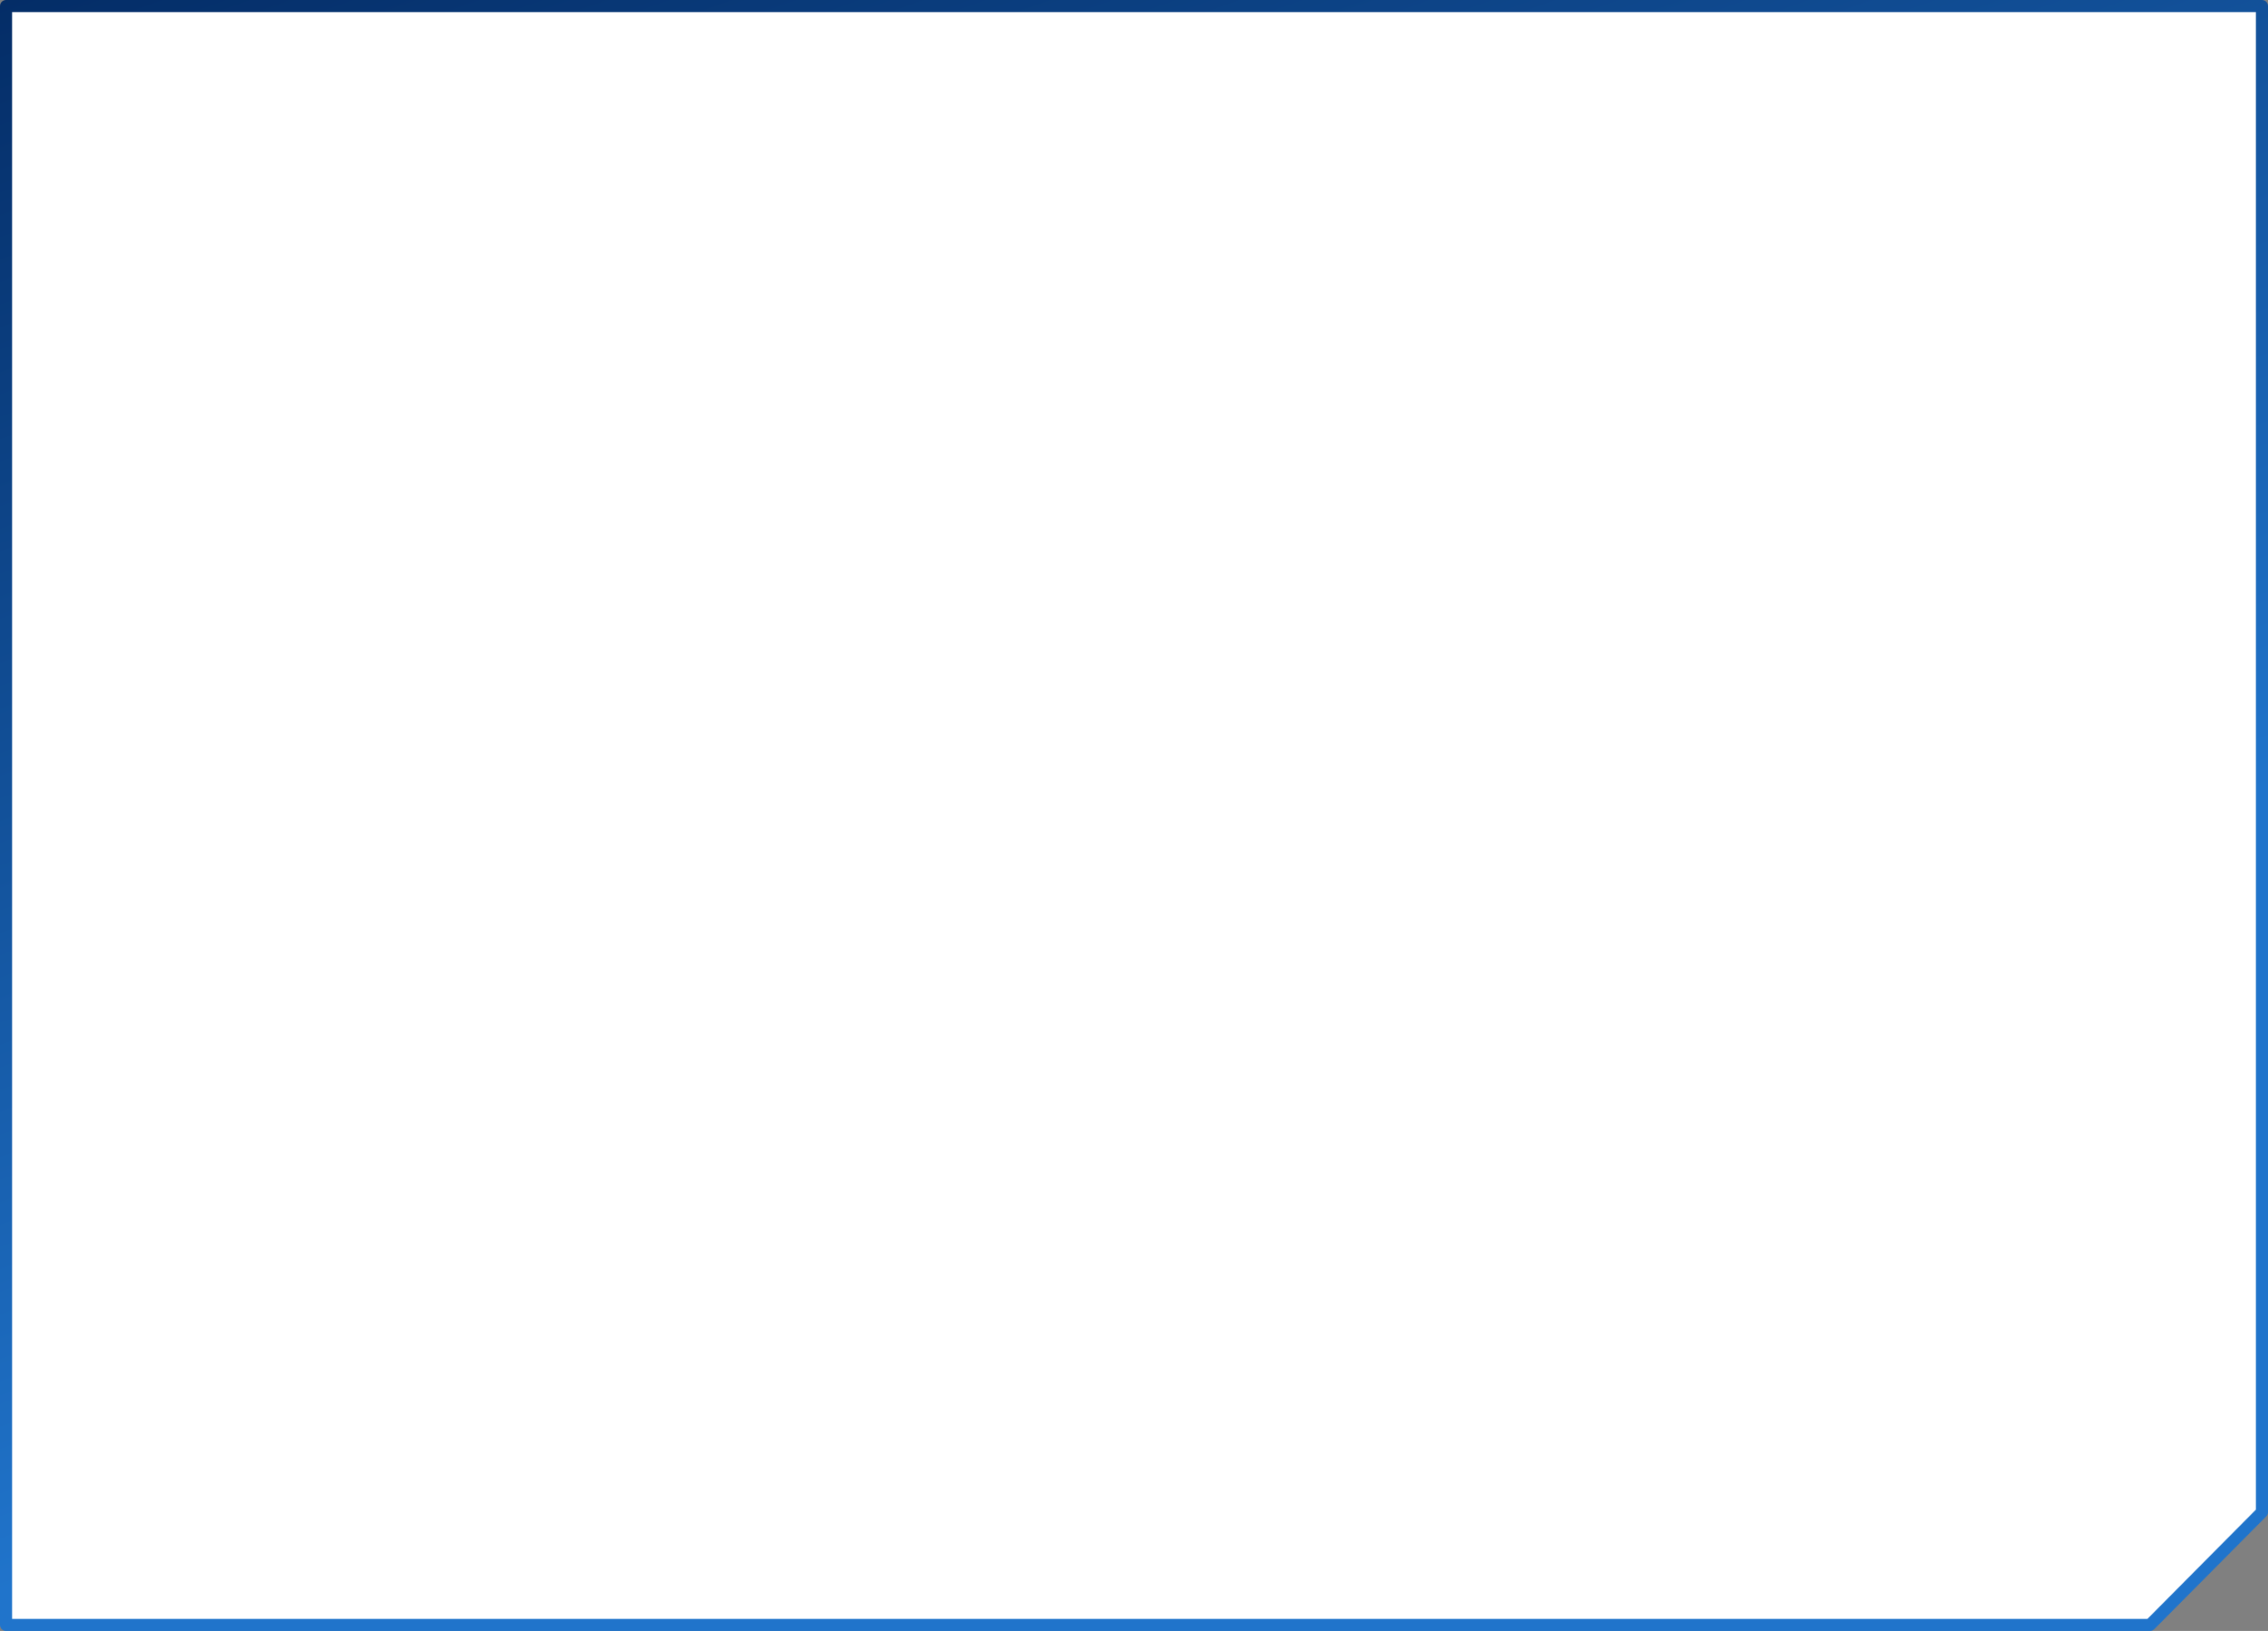 <?xml version="1.0" encoding="UTF-8" standalone="no"?>
<svg xmlns:xlink="http://www.w3.org/1999/xlink" height="202.45px" width="281.5px" xmlns="http://www.w3.org/2000/svg">
  <rect width="100%" height="100%" fill="#808080" stroke="none"/>
  <g transform="matrix(1.0, 0.0, 0.0, 1.0, 0.75, 0.75)">
    <path d="M266.1 200.95 L0.0 200.95 0.0 0.0 280.0 0.0 280.0 186.95 266.1 200.95" fill="#ffffff" fill-rule="evenodd" stroke="none"/>
    <path d="M266.1 200.95 L0.0 200.95 0.0 0.0 280.0 0.0 280.0 186.95 266.1 200.95 Z" fill="none" stroke="url(#gradient0)" stroke-linecap="round" stroke-linejoin="round" stroke-width="1.5"/>
  </g>
  <defs>
    <linearGradient gradientTransform="matrix(-0.04, -0.115, 0.079, -0.028, -15.35, 96.55)" gradientUnits="userSpaceOnUse" id="gradient0" spreadMethod="pad" x1="-819.2" x2="819.2">
      <stop offset="0.0" stop-color="#2074cb"/>
      <stop offset="1.0" stop-color="#022860"/>
    </linearGradient>
  </defs>
</svg>
